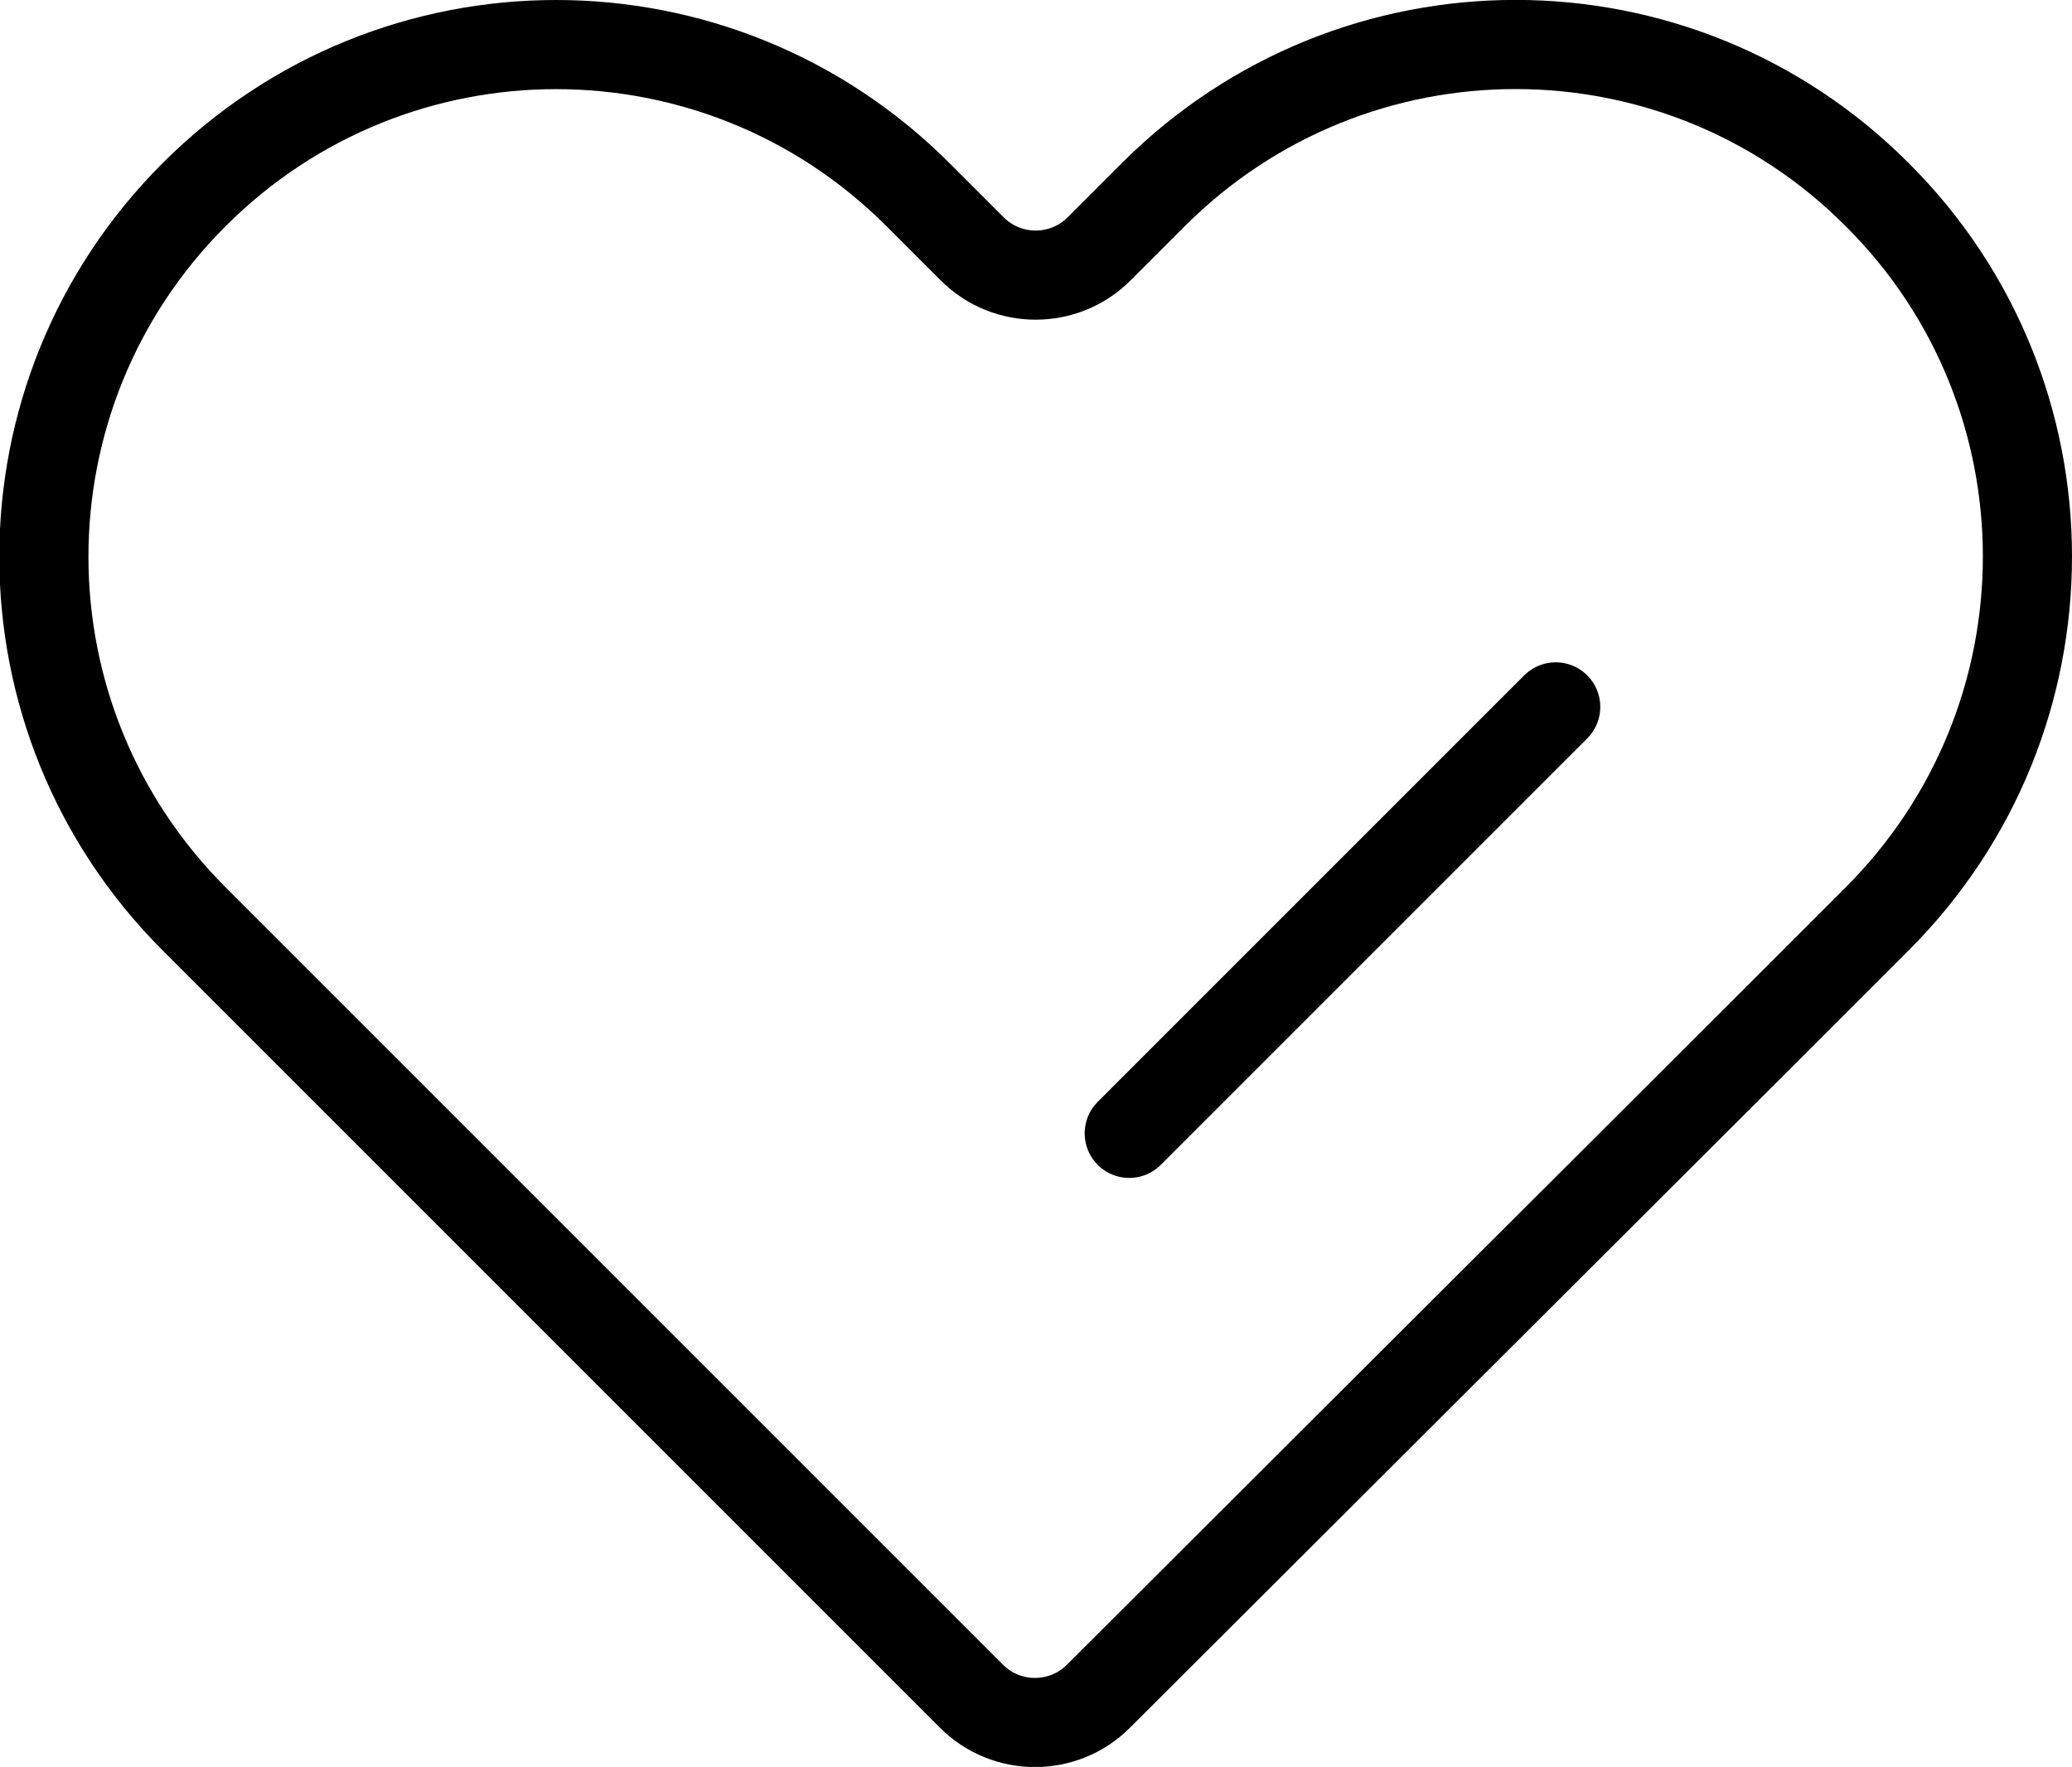 <?xml version="1.0" encoding="utf-8"?>
<!-- Generator: Adobe Illustrator 24.0.1, SVG Export Plug-In . SVG Version: 6.00 Build 0)  -->
<svg version="1.1" id="b18d102a-bb6b-4d28-a9dd-2544521da326"
	 xmlns="http://www.w3.org/2000/svg" xmlns:xlink="http://www.w3.org/1999/xlink" x="0px" y="0px" viewBox="0 0 302.2 257.7"
	 style="enable-background:new 0 0 302.2 257.7;" xml:space="preserve">
<style type="text/css">
	.st0{fill:none;stroke:#000000;stroke-width:13;stroke-miterlimit:10;}
	.st1{fill:none;stroke:#000000;stroke-width:13;stroke-linecap:round;stroke-miterlimit:10;}
</style>
<title>favouriteIcon</title>
<path class="st0" d="M273.8,28.4c-29.1-29.2-76.3-29.2-105.5-0.1c0,0-0.1,0.1-0.1,0.1l-7.9,7.9c-5.1,5.1-13.4,5.1-18.5,0l-7.9-7.9
	c-29.2-29.2-76.4-29.2-105.6,0s-29.2,76.4,0,105.6l0,0l17.1,17.1l96.3,96.3c5.1,5.1,13.4,5.1,18.5,0l96.5-96.3l17.1-17.1
	C303,104.8,303,57.5,273.8,28.4z"/>
<line class="st1" x1="164.7" y1="165.3" x2="226.9" y2="103.1"/>
</svg>
